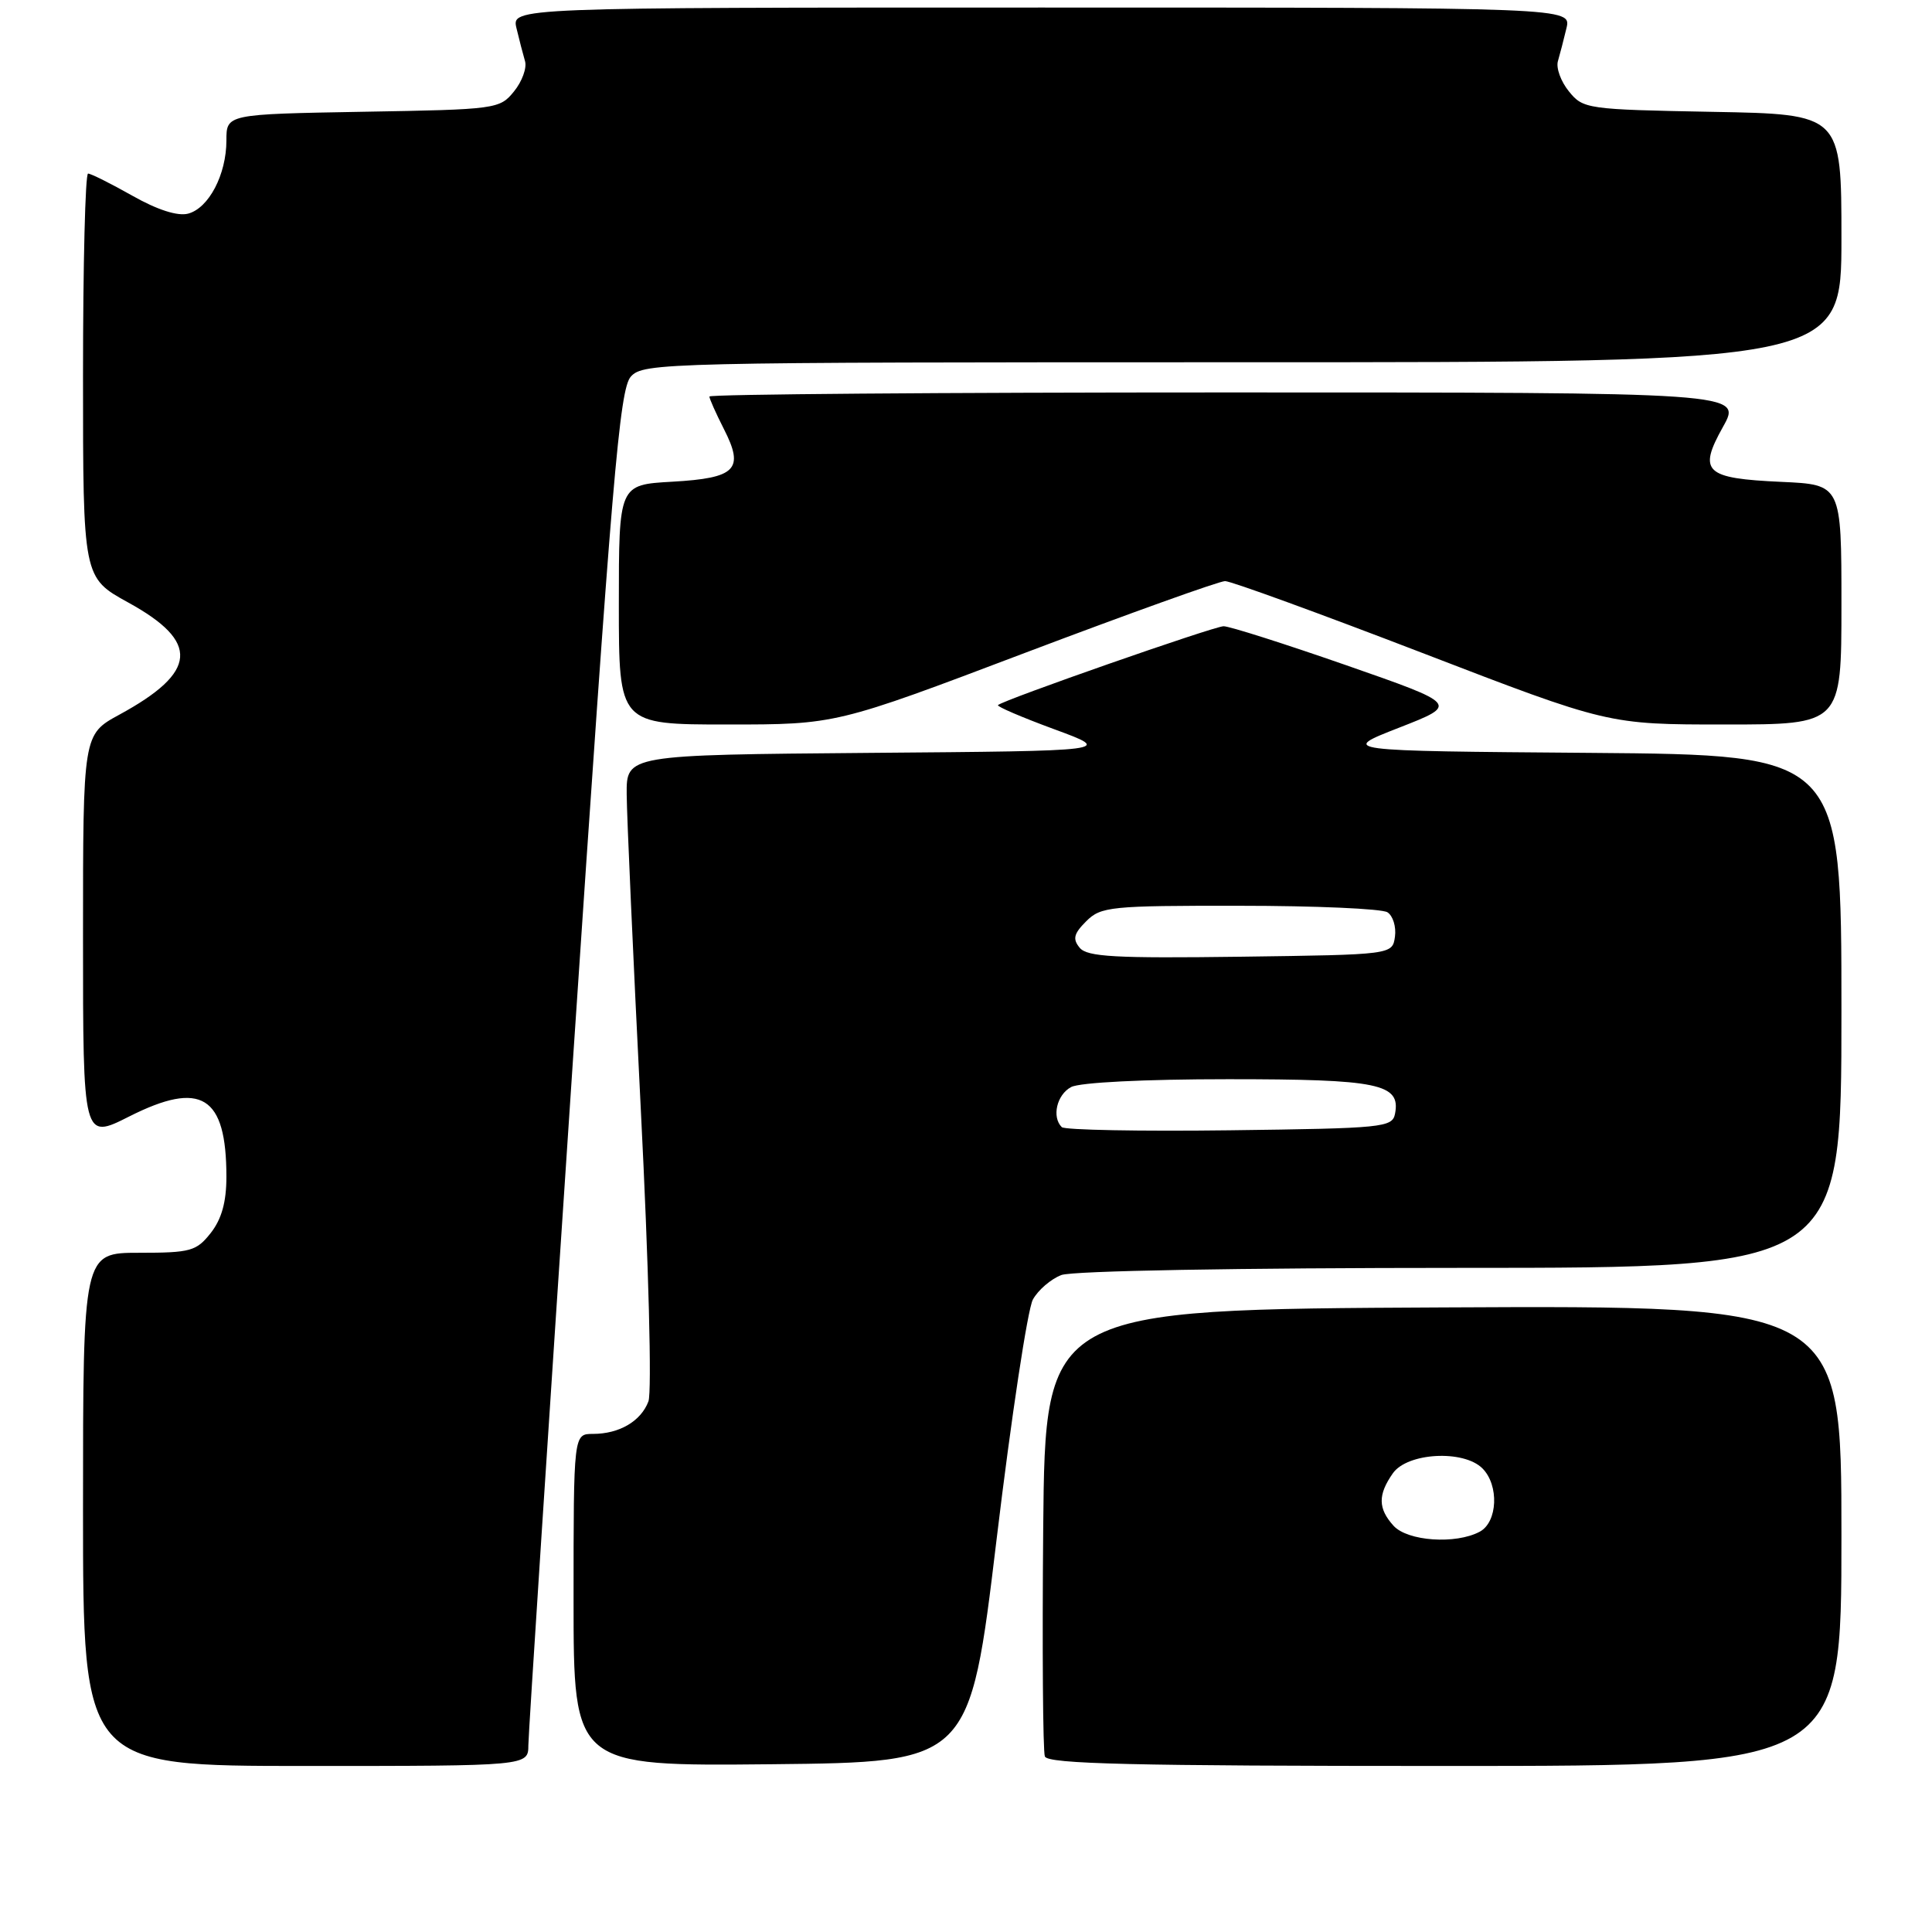 <?xml version="1.0" encoding="UTF-8" standalone="no"?>
<!DOCTYPE svg PUBLIC "-//W3C//DTD SVG 1.1//EN" "http://www.w3.org/Graphics/SVG/1.1/DTD/svg11.dtd" >
<svg xmlns="http://www.w3.org/2000/svg" xmlns:xlink="http://www.w3.org/1999/xlink" version="1.1" viewBox="0 0 256 256">
 <g >
 <path fill="currentColor"
d=" M 70.01 231.25 C 70.02 229.74 72.69 188.74 75.94 140.15 C 81.10 63.26 82.09 51.56 83.59 49.90 C 85.25 48.06 87.91 48.00 164.65 48.00 C 244.00 48.00 244.00 48.00 244.00 31.57 C 244.00 15.13 244.00 15.13 226.91 14.82 C 210.28 14.51 209.77 14.44 207.89 12.11 C 206.82 10.80 206.17 9.00 206.43 8.11 C 206.69 7.22 207.20 5.26 207.56 3.75 C 208.22 1.00 208.22 1.00 138.00 1.00 C 67.78 1.00 67.78 1.00 68.44 3.75 C 68.80 5.26 69.31 7.22 69.57 8.11 C 69.83 9.00 69.18 10.80 68.11 12.11 C 66.22 14.45 65.78 14.51 48.09 14.81 C 30.00 15.13 30.00 15.13 30.00 18.61 C 30.00 23.13 27.66 27.59 24.92 28.31 C 23.54 28.67 20.85 27.81 17.55 25.94 C 14.68 24.32 12.04 23.00 11.67 23.00 C 11.30 23.00 11.00 35.05 11.00 49.77 C 11.00 76.54 11.00 76.54 17.00 79.84 C 26.51 85.07 26.19 89.05 15.81 94.70 C 11.00 97.32 11.00 97.32 11.00 124.17 C 11.00 151.03 11.00 151.03 17.12 147.94 C 26.67 143.12 30.00 145.18 30.00 155.93 C 30.00 159.27 29.37 161.53 27.93 163.37 C 26.02 165.79 25.26 166.00 18.43 166.00 C 11.00 166.00 11.00 166.00 11.00 200.00 C 11.00 234.00 11.00 234.00 40.50 234.00 C 70.00 234.00 70.00 234.00 70.01 231.25 Z  M 132.05 204.00 C 134.00 187.78 136.17 173.47 136.86 172.20 C 137.55 170.94 139.25 169.48 140.63 168.95 C 142.09 168.39 164.05 168.00 193.57 168.00 C 244.00 168.00 244.00 168.00 244.00 134.01 C 244.00 100.03 244.00 100.03 210.75 99.76 C 177.50 99.50 177.50 99.50 185.39 96.42 C 193.27 93.34 193.27 93.34 178.39 88.15 C 170.20 85.30 162.89 82.97 162.13 82.98 C 160.82 83.00 132.92 92.75 132.24 93.43 C 132.05 93.61 135.41 95.05 139.70 96.63 C 147.50 99.50 147.50 99.50 115.25 99.76 C 83.00 100.03 83.00 100.03 83.04 105.26 C 83.06 108.14 83.90 126.92 84.91 147.00 C 85.95 167.48 86.39 184.46 85.92 185.69 C 84.93 188.32 82.06 190.00 78.57 190.00 C 76.00 190.00 76.00 190.00 76.00 212.02 C 76.00 234.03 76.00 234.03 102.25 233.77 C 128.50 233.50 128.50 233.50 132.05 204.00 Z  M 244.00 203.49 C 244.00 172.98 244.00 172.98 191.25 173.24 C 138.50 173.50 138.50 173.50 138.23 202.49 C 138.09 218.43 138.19 232.04 138.45 232.74 C 138.83 233.73 150.10 234.00 191.47 234.00 C 244.00 234.00 244.00 234.00 244.00 203.49 Z  M 135.84 86.50 C 149.64 81.28 161.56 77.00 162.33 77.00 C 163.11 77.00 174.85 81.28 188.42 86.50 C 213.09 96.00 213.09 96.00 228.55 96.00 C 244.00 96.00 244.00 96.00 244.00 80.11 C 244.00 64.21 244.00 64.21 236.04 63.85 C 225.89 63.39 224.97 62.53 228.30 56.57 C 230.86 52.00 230.86 52.00 162.43 52.00 C 124.79 52.00 94.00 52.24 94.00 52.54 C 94.00 52.84 94.87 54.78 95.92 56.85 C 98.66 62.21 97.54 63.35 89.06 63.83 C 82.00 64.23 82.00 64.23 82.00 80.11 C 82.00 96.00 82.00 96.00 96.38 96.00 C 110.77 96.00 110.77 96.00 135.84 86.50 Z  M 140.69 149.35 C 139.34 148.01 140.03 145.05 141.93 144.04 C 143.07 143.43 151.64 143.00 162.74 143.00 C 182.70 143.00 185.61 143.60 184.85 147.57 C 184.49 149.40 183.32 149.51 162.92 149.77 C 151.07 149.92 141.06 149.73 140.69 149.35 Z  M 143.07 125.59 C 142.10 124.42 142.28 123.72 143.93 122.07 C 145.87 120.13 147.13 120.00 164.25 120.02 C 174.29 120.02 183.10 120.41 183.84 120.88 C 184.57 121.34 185.02 122.80 184.84 124.11 C 184.50 126.50 184.50 126.50 164.39 126.77 C 147.78 126.99 144.07 126.79 143.07 125.59 Z  M 184.65 202.17 C 182.59 199.89 182.56 198.07 184.56 195.22 C 186.48 192.48 193.93 192.07 196.43 194.57 C 198.66 196.80 198.45 201.69 196.07 202.96 C 192.89 204.66 186.51 204.22 184.65 202.17 Z "/>
</g>
</svg>